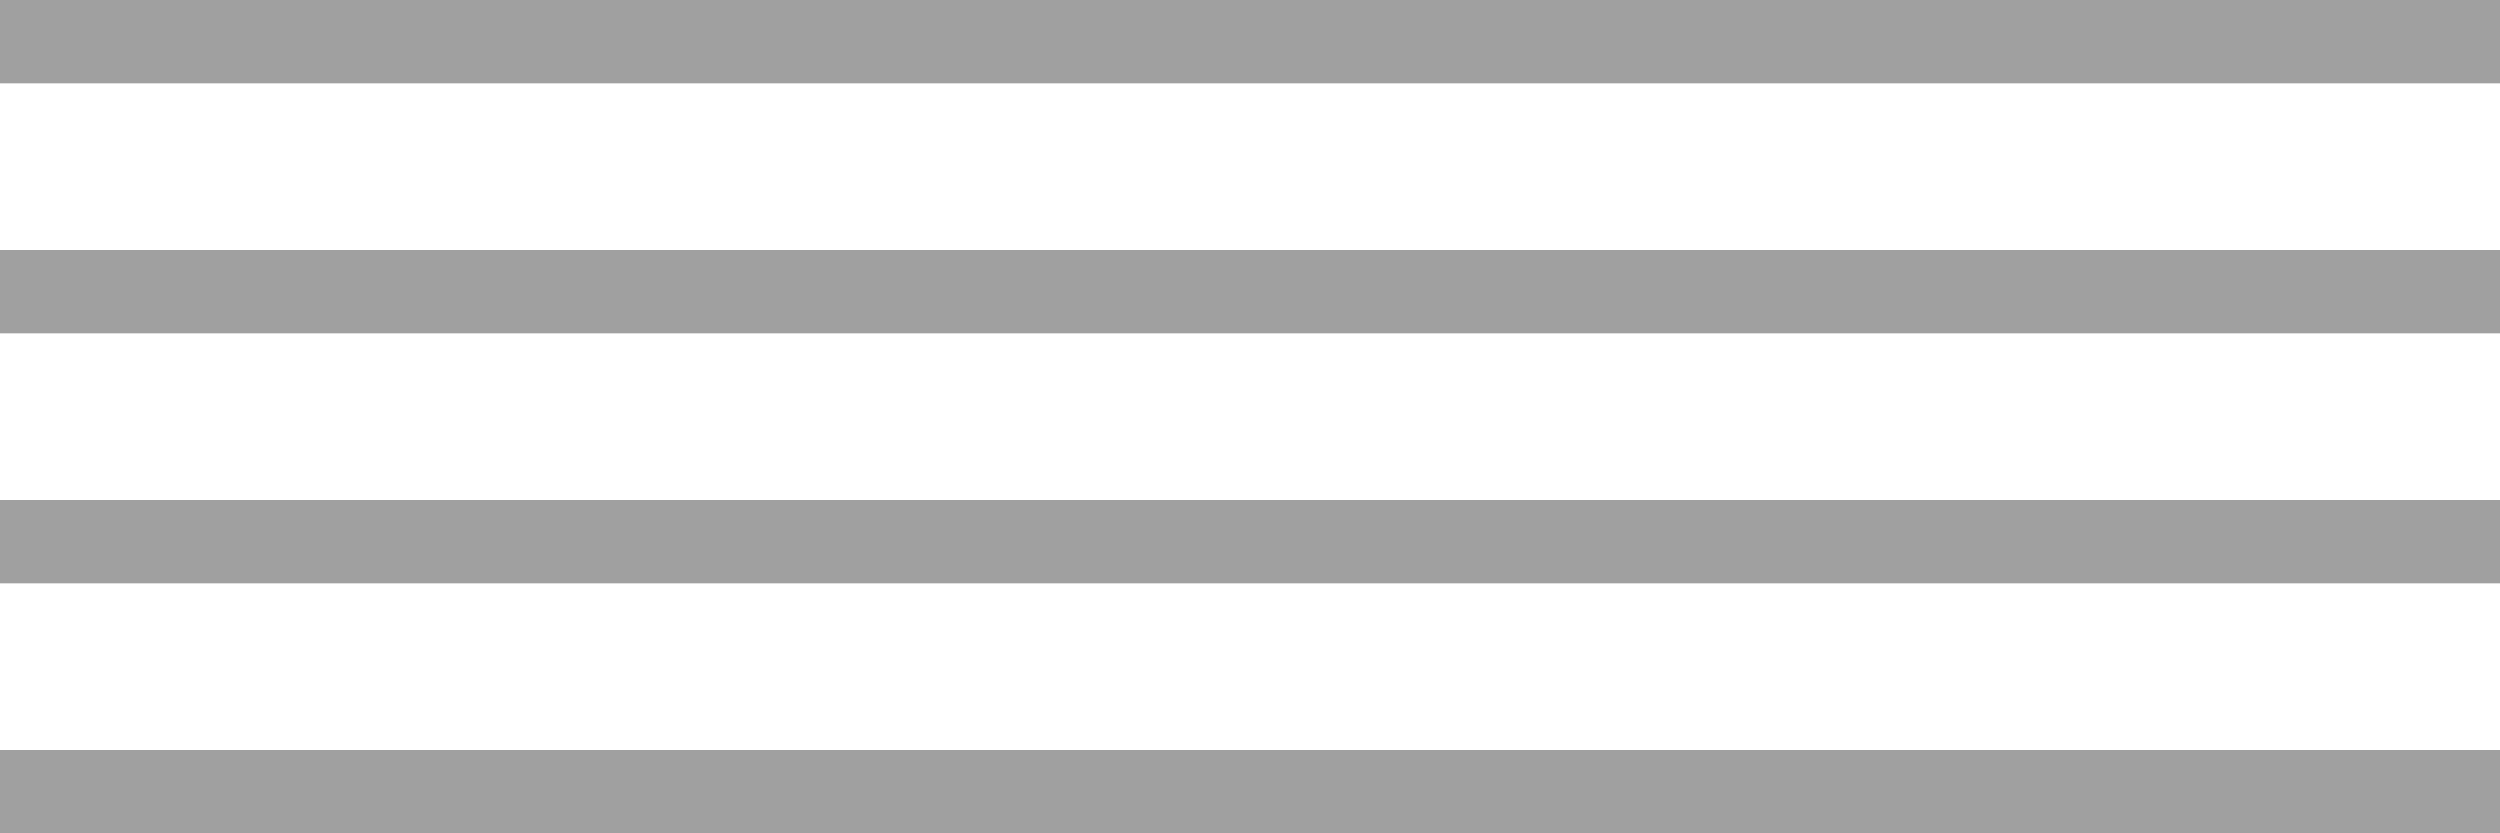 <svg xmlns="http://www.w3.org/2000/svg" preserveAspectRatio="xMidYMid" width="30" height="10" viewBox="0 0 30 10">
  <path fill="#a0a0a0" fill-rule="evenodd" d="M-0.000,10.000 L-0.000,9.000 L30.000,9.000 L30.000,10.000 L-0.000,10.000 ZM-0.000,6.000 L30.000,6.000 L30.000,7.000 L-0.000,7.000 L-0.000,6.000 ZM-0.000,3.000 L30.000,3.000 L30.000,4.000 L-0.000,4.000 L-0.000,3.000 ZM-0.000,-0.000 L30.000,-0.000 L30.000,1.000 L-0.000,1.000 L-0.000,-0.000 Z"/>
</svg>
